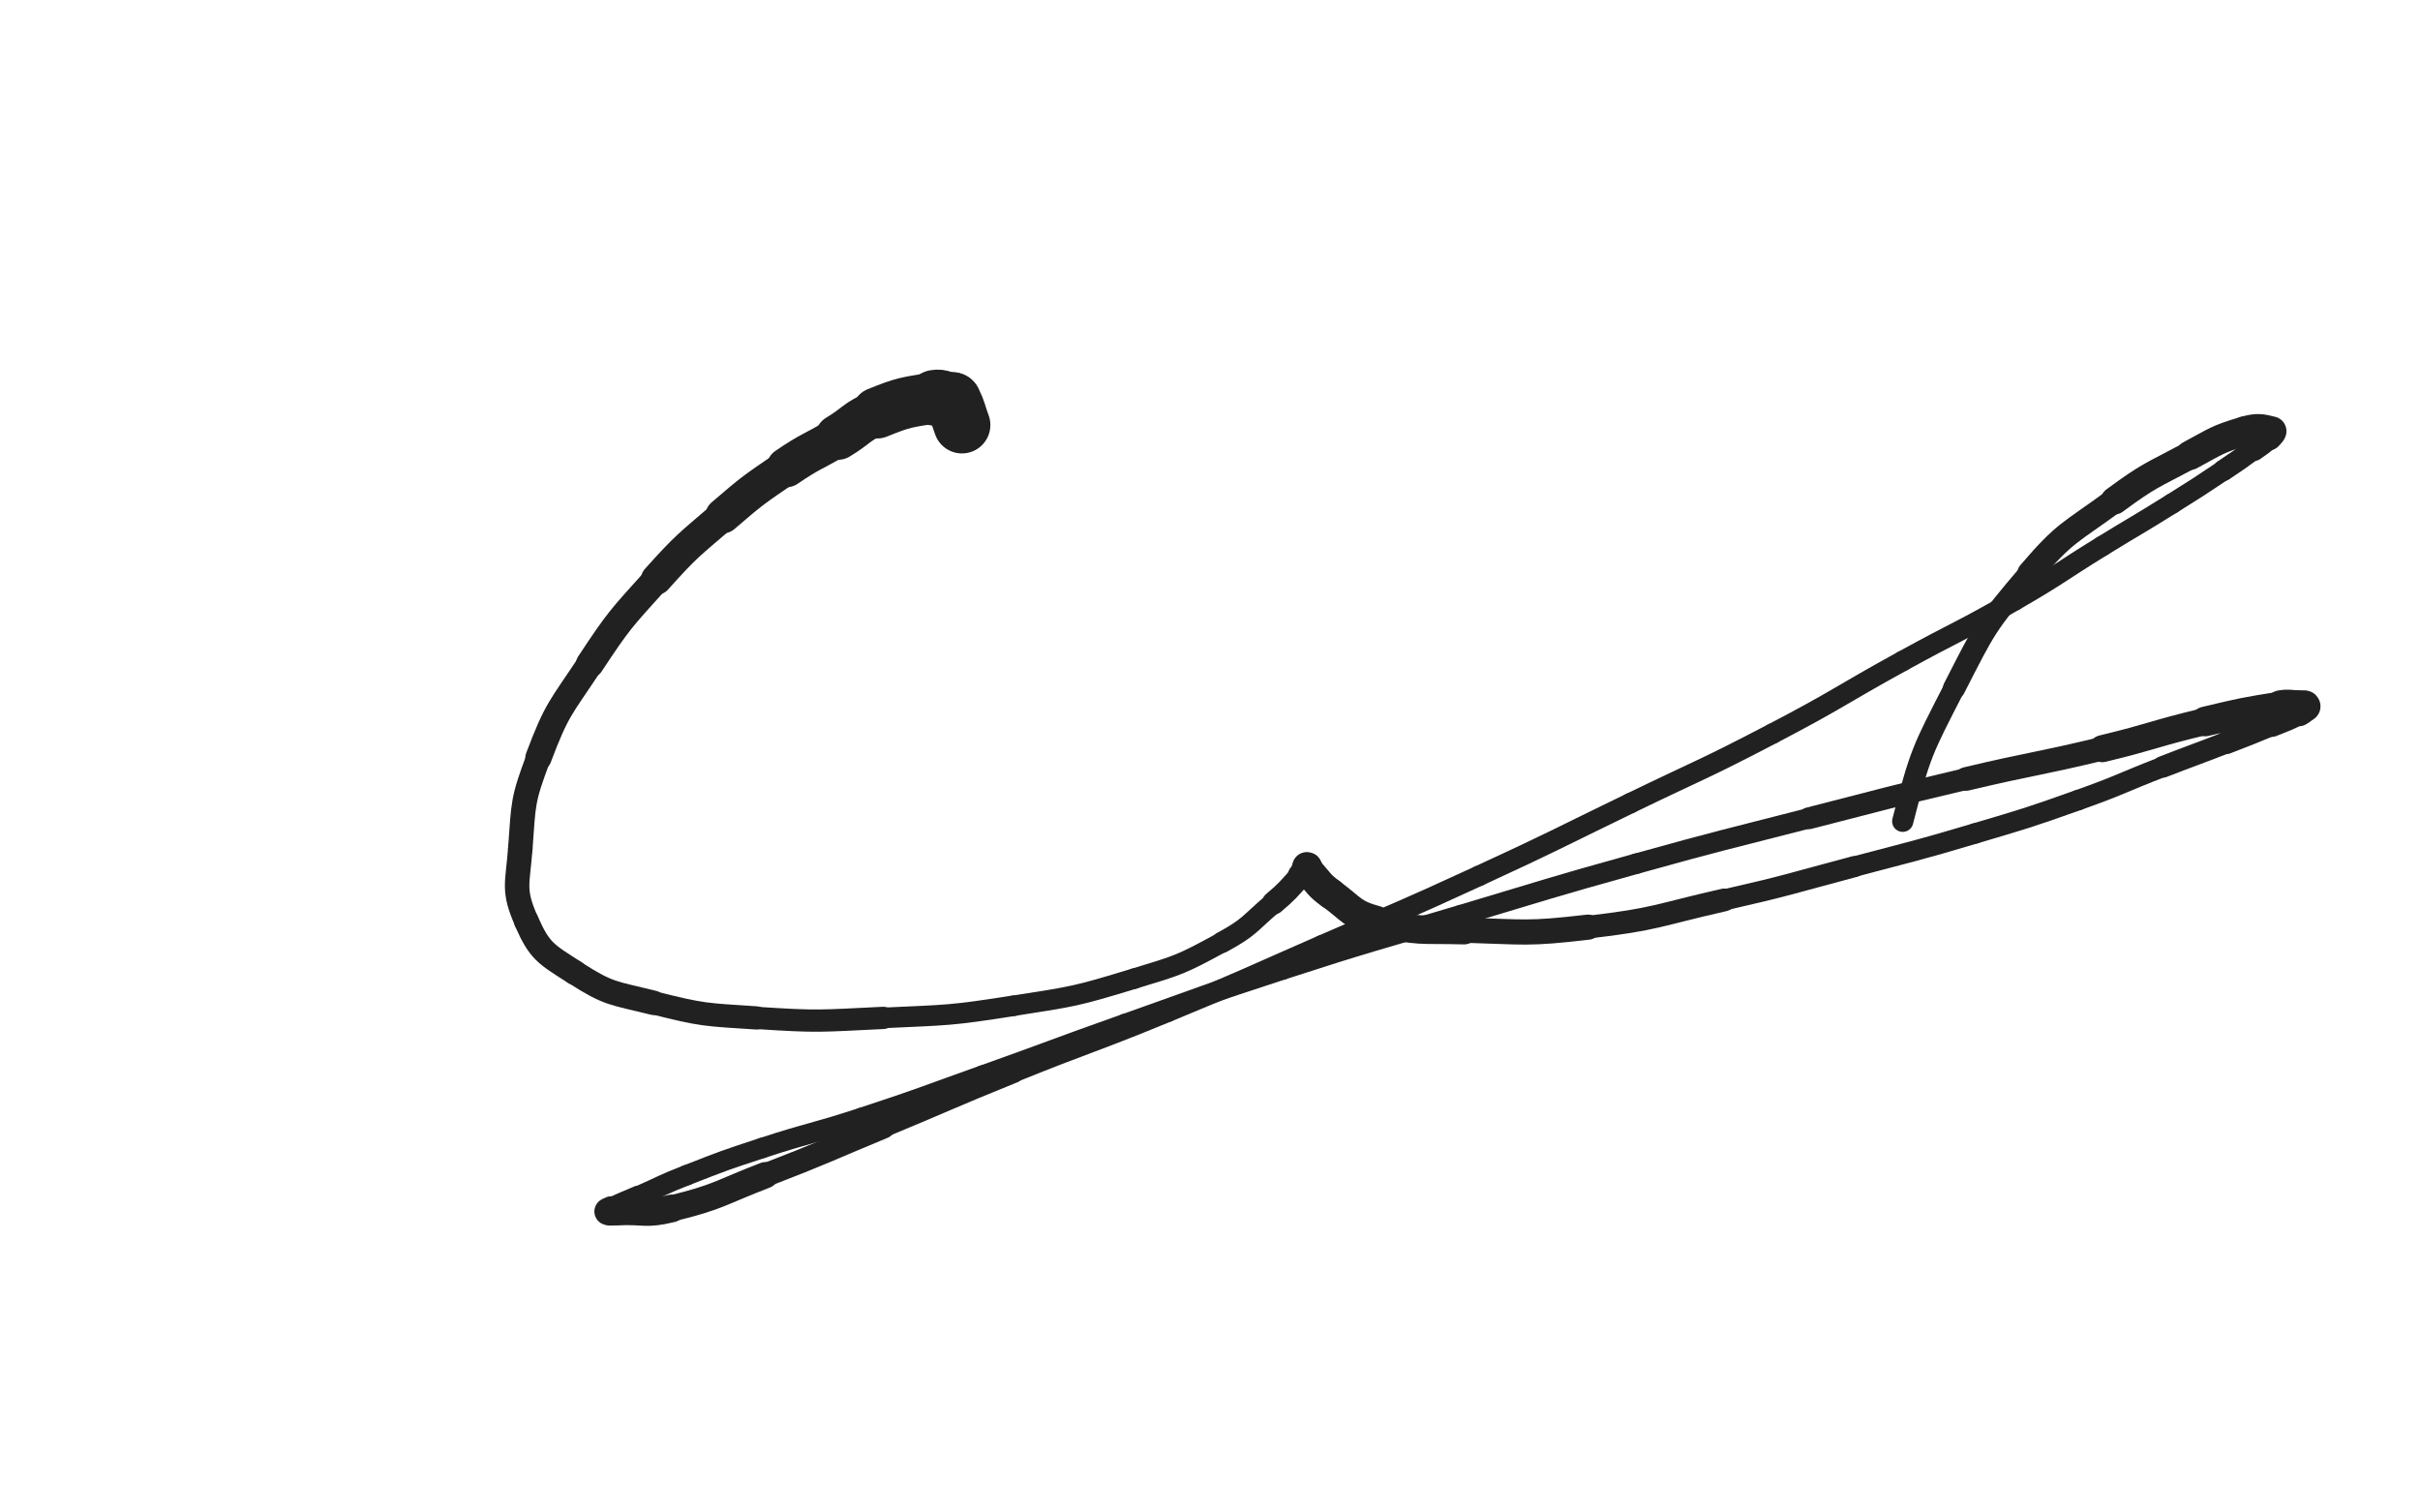 <svg xmlns="http://www.w3.org/2000/svg" xmlns:xlink="http://www.w3.org/1999/xlink" viewBox="0 0 800 500"><path d="M 318.000,140.500 C 316.500,136.500 316.790,136.081 315.000,132.500" stroke-width="18.790" stroke="rgb(33,33,33)" fill="none" stroke-linecap="round"></path><path d="M 315.000,132.500 C 314.790,132.081 314.492,132.582 314.000,132.500" stroke-width="18.627" stroke="rgb(33,33,33)" fill="none" stroke-linecap="round"></path><path d="M 314.000,132.500 C 311.492,132.082 311.473,131.088 309.000,131.500" stroke-width="18.428" stroke="rgb(33,33,33)" fill="none" stroke-linecap="round"></path><path d="M 309.000,131.500 C 299.473,133.088 299.004,132.842 290.000,136.500" stroke-width="16.901" stroke="rgb(33,33,33)" fill="none" stroke-linecap="round"></path><path d="M 290.000,136.500 C 283.004,139.342 283.544,140.573 277.000,144.500" stroke-width="15.008" stroke="rgb(33,33,33)" fill="none" stroke-linecap="round"></path><path d="M 277.000,144.500 C 268.544,149.573 268.125,148.941 260.000,154.500" stroke-width="13.129" stroke="rgb(33,33,33)" fill="none" stroke-linecap="round"></path><path d="M 260.000,154.500 C 249.125,161.941 248.991,161.903 239.000,170.500" stroke-width="11.608" stroke="rgb(33,33,33)" fill="none" stroke-linecap="round"></path><path d="M 239.000,170.500 C 227.491,180.403 227.134,180.214 217.000,191.500" stroke-width="10.249" stroke="rgb(33,33,33)" fill="none" stroke-linecap="round"></path><path d="M 217.000,191.500 C 205.134,204.714 204.785,204.697 195.000,219.500" stroke-width="9.206" stroke="rgb(33,33,33)" fill="none" stroke-linecap="round"></path><path d="M 195.000,219.500 C 185.285,234.197 184.165,234.149 178.000,250.500" stroke-width="8.684" stroke="rgb(33,33,33)" fill="none" stroke-linecap="round"></path><path d="M 178.000,250.500 C 172.665,264.649 173.119,265.392 172.000,280.500" stroke-width="8.092" stroke="rgb(33,33,33)" fill="none" stroke-linecap="round"></path><path d="M 172.000,280.500 C 171.119,292.392 169.430,294.091 174.000,304.500" stroke-width="8.090" stroke="rgb(33,33,33)" fill="none" stroke-linecap="round"></path><path d="M 174.000,304.500 C 178.430,314.591 180.425,315.345 190.000,321.500" stroke-width="8.175" stroke="rgb(33,33,33)" fill="none" stroke-linecap="round"></path><path d="M 190.000,321.500 C 201.425,328.845 202.569,328.142 216.000,331.500" stroke-width="8.070" stroke="rgb(33,33,33)" fill="none" stroke-linecap="round"></path><path d="M 216.000,331.500 C 232.569,335.642 232.899,335.375 250.000,336.500" stroke-width="7.679" stroke="rgb(33,33,33)" fill="none" stroke-linecap="round"></path><path d="M 250.000,336.500 C 270.899,337.875 271.046,337.486 292.000,336.500" stroke-width="7.359" stroke="rgb(33,33,33)" fill="none" stroke-linecap="round"></path><path d="M 292.000,336.500 C 313.546,335.486 313.711,335.834 335.000,332.500" stroke-width="6.802" stroke="rgb(33,33,33)" fill="none" stroke-linecap="round"></path><path d="M 335.000,332.500 C 355.211,329.334 355.459,329.447 375.000,323.500" stroke-width="6.750" stroke="rgb(33,33,33)" fill="none" stroke-linecap="round"></path><path d="M 375.000,323.500 C 389.959,318.947 390.325,318.932 404.000,311.500" stroke-width="6.750" stroke="rgb(33,33,33)" fill="none" stroke-linecap="round"></path><path d="M 404.000,311.500 C 413.325,306.432 412.848,305.398 421.000,298.500" stroke-width="7.013" stroke="rgb(33,33,33)" fill="none" stroke-linecap="round"></path><path d="M 421.000,298.500 C 425.848,294.398 425.714,294.176 430.000,289.500" stroke-width="7.659" stroke="rgb(33,33,33)" fill="none" stroke-linecap="round"></path><path d="M 430.000,289.500 C 431.214,288.176 431.074,286.809 432.000,286.500" stroke-width="8.580" stroke="rgb(33,33,33)" fill="none" stroke-linecap="round"></path><path d="M 432.000,286.500 C 432.574,286.309 432.263,287.671 433.000,288.500" stroke-width="9.631" stroke="rgb(33,33,33)" fill="none" stroke-linecap="round"></path><path d="M 433.000,288.500 C 436.263,292.171 436.025,292.609 440.000,295.500" stroke-width="10.165" stroke="rgb(33,33,33)" fill="none" stroke-linecap="round"></path><path d="M 440.000,295.500 C 447.025,300.609 446.750,302.250 455.000,304.500" stroke-width="10.063" stroke="rgb(33,33,33)" fill="none" stroke-linecap="round"></path><path d="M 455.000,304.500 C 468.750,308.250 469.457,307.084 484.000,307.500" stroke-width="9.406" stroke="rgb(33,33,33)" fill="none" stroke-linecap="round"></path><path d="M 484.000,307.500 C 504.457,308.084 504.707,308.860 525.000,306.500" stroke-width="8.316" stroke="rgb(33,33,33)" fill="none" stroke-linecap="round"></path><path d="M 525.000,306.500 C 547.707,303.860 547.633,302.583 570.000,297.500" stroke-width="7.534" stroke="rgb(33,33,33)" fill="none" stroke-linecap="round"></path><path d="M 570.000,297.500 C 591.633,292.583 591.549,292.186 613.000,286.500" stroke-width="6.971" stroke="rgb(33,33,33)" fill="none" stroke-linecap="round"></path><path d="M 613.000,286.500 C 633.049,281.186 633.122,281.410 653.000,275.500" stroke-width="6.750" stroke="rgb(33,33,33)" fill="none" stroke-linecap="round"></path><path d="M 653.000,275.500 C 670.122,270.410 670.169,270.472 687.000,264.500" stroke-width="6.750" stroke="rgb(33,33,33)" fill="none" stroke-linecap="round"></path><path d="M 687.000,264.500 C 701.169,259.472 700.976,258.938 715.000,253.500" stroke-width="6.750" stroke="rgb(33,33,33)" fill="none" stroke-linecap="round"></path><path d="M 715.000,253.500 C 725.476,249.438 725.528,249.572 736.000,245.500" stroke-width="7.139" stroke="rgb(33,33,33)" fill="none" stroke-linecap="round"></path><path d="M 736.000,245.500 C 743.528,242.572 743.545,242.606 751.000,239.500" stroke-width="7.543" stroke="rgb(33,33,33)" fill="none" stroke-linecap="round"></path><path d="M 751.000,239.500 C 755.545,237.606 755.727,237.831 760.000,235.500" stroke-width="8.195" stroke="rgb(33,33,33)" fill="none" stroke-linecap="round"></path><path d="M 760.000,235.500 C 761.227,234.831 762.000,234.086 762.000,233.500" stroke-width="9.163" stroke="rgb(33,33,33)" fill="none" stroke-linecap="round"></path><path d="M 762.000,233.500 C 762.000,233.086 761.000,233.500 760.000,233.500" stroke-width="10.207" stroke="rgb(33,33,33)" fill="none" stroke-linecap="round"></path><path d="M 760.000,233.500 C 757.000,233.500 756.953,233.024 754.000,233.500" stroke-width="10.618" stroke="rgb(33,33,33)" fill="none" stroke-linecap="round"></path><path d="M 754.000,233.500 C 741.453,235.524 741.397,235.558 729.000,238.500" stroke-width="9.803" stroke="rgb(33,33,33)" fill="none" stroke-linecap="round"></path><path d="M 729.000,238.500 C 711.897,242.558 712.095,243.389 695.000,247.500" stroke-width="8.935" stroke="rgb(33,33,33)" fill="none" stroke-linecap="round"></path><path d="M 695.000,247.500 C 672.595,252.889 672.425,252.183 650.000,257.500" stroke-width="7.821" stroke="rgb(33,33,33)" fill="none" stroke-linecap="round"></path><path d="M 650.000,257.500 C 623.925,263.683 623.957,263.832 598.000,270.500" stroke-width="7.213" stroke="rgb(33,33,33)" fill="none" stroke-linecap="round"></path><path d="M 598.000,270.500 C 569.457,277.832 569.389,277.600 541.000,285.500" stroke-width="6.750" stroke="rgb(33,33,33)" fill="none" stroke-linecap="round"></path><path d="M 541.000,285.500 C 511.889,293.600 511.952,293.839 483.000,302.500" stroke-width="6.750" stroke="rgb(33,33,33)" fill="none" stroke-linecap="round"></path><path d="M 483.000,302.500 C 453.452,311.339 453.333,310.987 424.000,320.500" stroke-width="6.750" stroke="rgb(33,33,33)" fill="none" stroke-linecap="round"></path><path d="M 424.000,320.500 C 397.833,328.987 397.940,329.329 372.000,338.500" stroke-width="6.750" stroke="rgb(33,33,33)" fill="none" stroke-linecap="round"></path><path d="M 372.000,338.500 C 348.440,346.829 348.540,347.112 325.000,355.500" stroke-width="6.750" stroke="rgb(33,33,33)" fill="none" stroke-linecap="round"></path><path d="M 325.000,355.500 C 305.040,362.612 305.125,362.884 285.000,369.500" stroke-width="6.750" stroke="rgb(33,33,33)" fill="none" stroke-linecap="round"></path><path d="M 285.000,369.500 C 268.625,374.884 268.379,374.134 252.000,379.500" stroke-width="6.750" stroke="rgb(33,33,33)" fill="none" stroke-linecap="round"></path><path d="M 252.000,379.500 C 239.379,383.634 239.370,383.673 227.000,388.500" stroke-width="6.750" stroke="rgb(33,33,33)" fill="none" stroke-linecap="round"></path><path d="M 227.000,388.500 C 218.870,391.673 218.993,391.983 211.000,395.500" stroke-width="6.750" stroke="rgb(33,33,33)" fill="none" stroke-linecap="round"></path><path d="M 211.000,395.500 C 206.493,397.483 206.372,397.314 202.000,399.500" stroke-width="7.069" stroke="rgb(33,33,33)" fill="none" stroke-linecap="round"></path><path d="M 202.000,399.500 C 201.372,399.814 200.680,400.340 201.000,400.500" stroke-width="8.073" stroke="rgb(33,33,33)" fill="none" stroke-linecap="round"></path><path d="M 201.000,400.500 C 201.680,400.840 202.502,400.571 204.000,400.500" stroke-width="9.024" stroke="rgb(33,33,33)" fill="none" stroke-linecap="round"></path><path d="M 204.000,400.500 C 213.002,400.071 213.326,401.624 222.000,399.500" stroke-width="9.174" stroke="rgb(33,33,33)" fill="none" stroke-linecap="round"></path><path d="M 222.000,399.500 C 237.826,395.624 237.659,394.417 253.000,388.500" stroke-width="8.686" stroke="rgb(33,33,33)" fill="none" stroke-linecap="round"></path><path d="M 253.000,388.500 C 272.659,380.917 272.530,380.573 292.000,372.500" stroke-width="7.812" stroke="rgb(33,33,33)" fill="none" stroke-linecap="round"></path><path d="M 292.000,372.500 C 313.530,363.573 313.393,363.235 335.000,354.500" stroke-width="7.090" stroke="rgb(33,33,33)" fill="none" stroke-linecap="round"></path><path d="M 335.000,354.500 C 360.393,344.235 360.676,344.928 386.000,334.500" stroke-width="6.750" stroke="rgb(33,33,33)" fill="none" stroke-linecap="round"></path><path d="M 386.000,334.500 C 411.676,323.928 411.552,323.618 437.000,312.500" stroke-width="6.750" stroke="rgb(33,33,33)" fill="none" stroke-linecap="round"></path><path d="M 437.000,312.500 C 463.052,301.118 463.183,301.396 489.000,289.500" stroke-width="6.750" stroke="rgb(33,33,33)" fill="none" stroke-linecap="round"></path><path d="M 489.000,289.500 C 514.183,277.896 514.045,277.592 539.000,265.500" stroke-width="6.750" stroke="rgb(33,33,33)" fill="none" stroke-linecap="round"></path><path d="M 539.000,265.500 C 562.545,254.092 562.817,254.606 586.000,242.500" stroke-width="6.750" stroke="rgb(33,33,33)" fill="none" stroke-linecap="round"></path><path d="M 586.000,242.500 C 607.817,231.106 607.426,230.366 629.000,218.500" stroke-width="6.750" stroke="rgb(33,33,33)" fill="none" stroke-linecap="round"></path><path d="M 629.000,218.500 C 647.426,208.366 647.783,208.988 666.000,198.500" stroke-width="6.750" stroke="rgb(33,33,33)" fill="none" stroke-linecap="round"></path><path d="M 666.000,198.500 C 680.783,189.988 680.466,189.444 695.000,180.500" stroke-width="6.750" stroke="rgb(33,33,33)" fill="none" stroke-linecap="round"></path><path d="M 695.000,180.500 C 706.466,173.444 706.585,173.635 718.000,166.500" stroke-width="6.750" stroke="rgb(33,33,33)" fill="none" stroke-linecap="round"></path><path d="M 718.000,166.500 C 726.585,161.135 726.577,161.115 735.000,155.500" stroke-width="6.750" stroke="rgb(33,33,33)" fill="none" stroke-linecap="round"></path><path d="M 735.000,155.500 C 740.077,152.115 740.081,152.108 745.000,148.500" stroke-width="7.039" stroke="rgb(33,33,33)" fill="none" stroke-linecap="round"></path><path d="M 745.000,148.500 C 747.581,146.608 747.776,146.724 750.000,144.500" stroke-width="7.828" stroke="rgb(33,33,33)" fill="none" stroke-linecap="round"></path><path d="M 750.000,144.500 C 750.776,143.724 751.796,142.699 751.000,142.500" stroke-width="8.814" stroke="rgb(33,33,33)" fill="none" stroke-linecap="round"></path><path d="M 751.000,142.500 C 747.796,141.699 746.234,141.246 742.000,142.500" stroke-width="9.685" stroke="rgb(33,33,33)" fill="none" stroke-linecap="round"></path><path d="M 742.000,142.500 C 732.734,145.246 732.669,145.863 724.000,150.500" stroke-width="9.682" stroke="rgb(33,33,33)" fill="none" stroke-linecap="round"></path><path d="M 724.000,150.500 C 711.169,157.363 710.700,156.890 699.000,165.500" stroke-width="9.137" stroke="rgb(33,33,33)" fill="none" stroke-linecap="round"></path><path d="M 699.000,165.500 C 684.200,176.390 682.865,175.620 671.000,189.500" stroke-width="8.216" stroke="rgb(33,33,33)" fill="none" stroke-linecap="round"></path><path d="M 671.000,189.500 C 656.365,206.620 656.309,207.373 646.000,227.500" stroke-width="7.390" stroke="rgb(33,33,33)" fill="none" stroke-linecap="round"></path><path d="M 646.000,227.500 C 635.309,248.373 634.851,248.797 629.000,271.500" stroke-width="7.010" stroke="rgb(33,33,33)" fill="none" stroke-linecap="round"></path></svg>